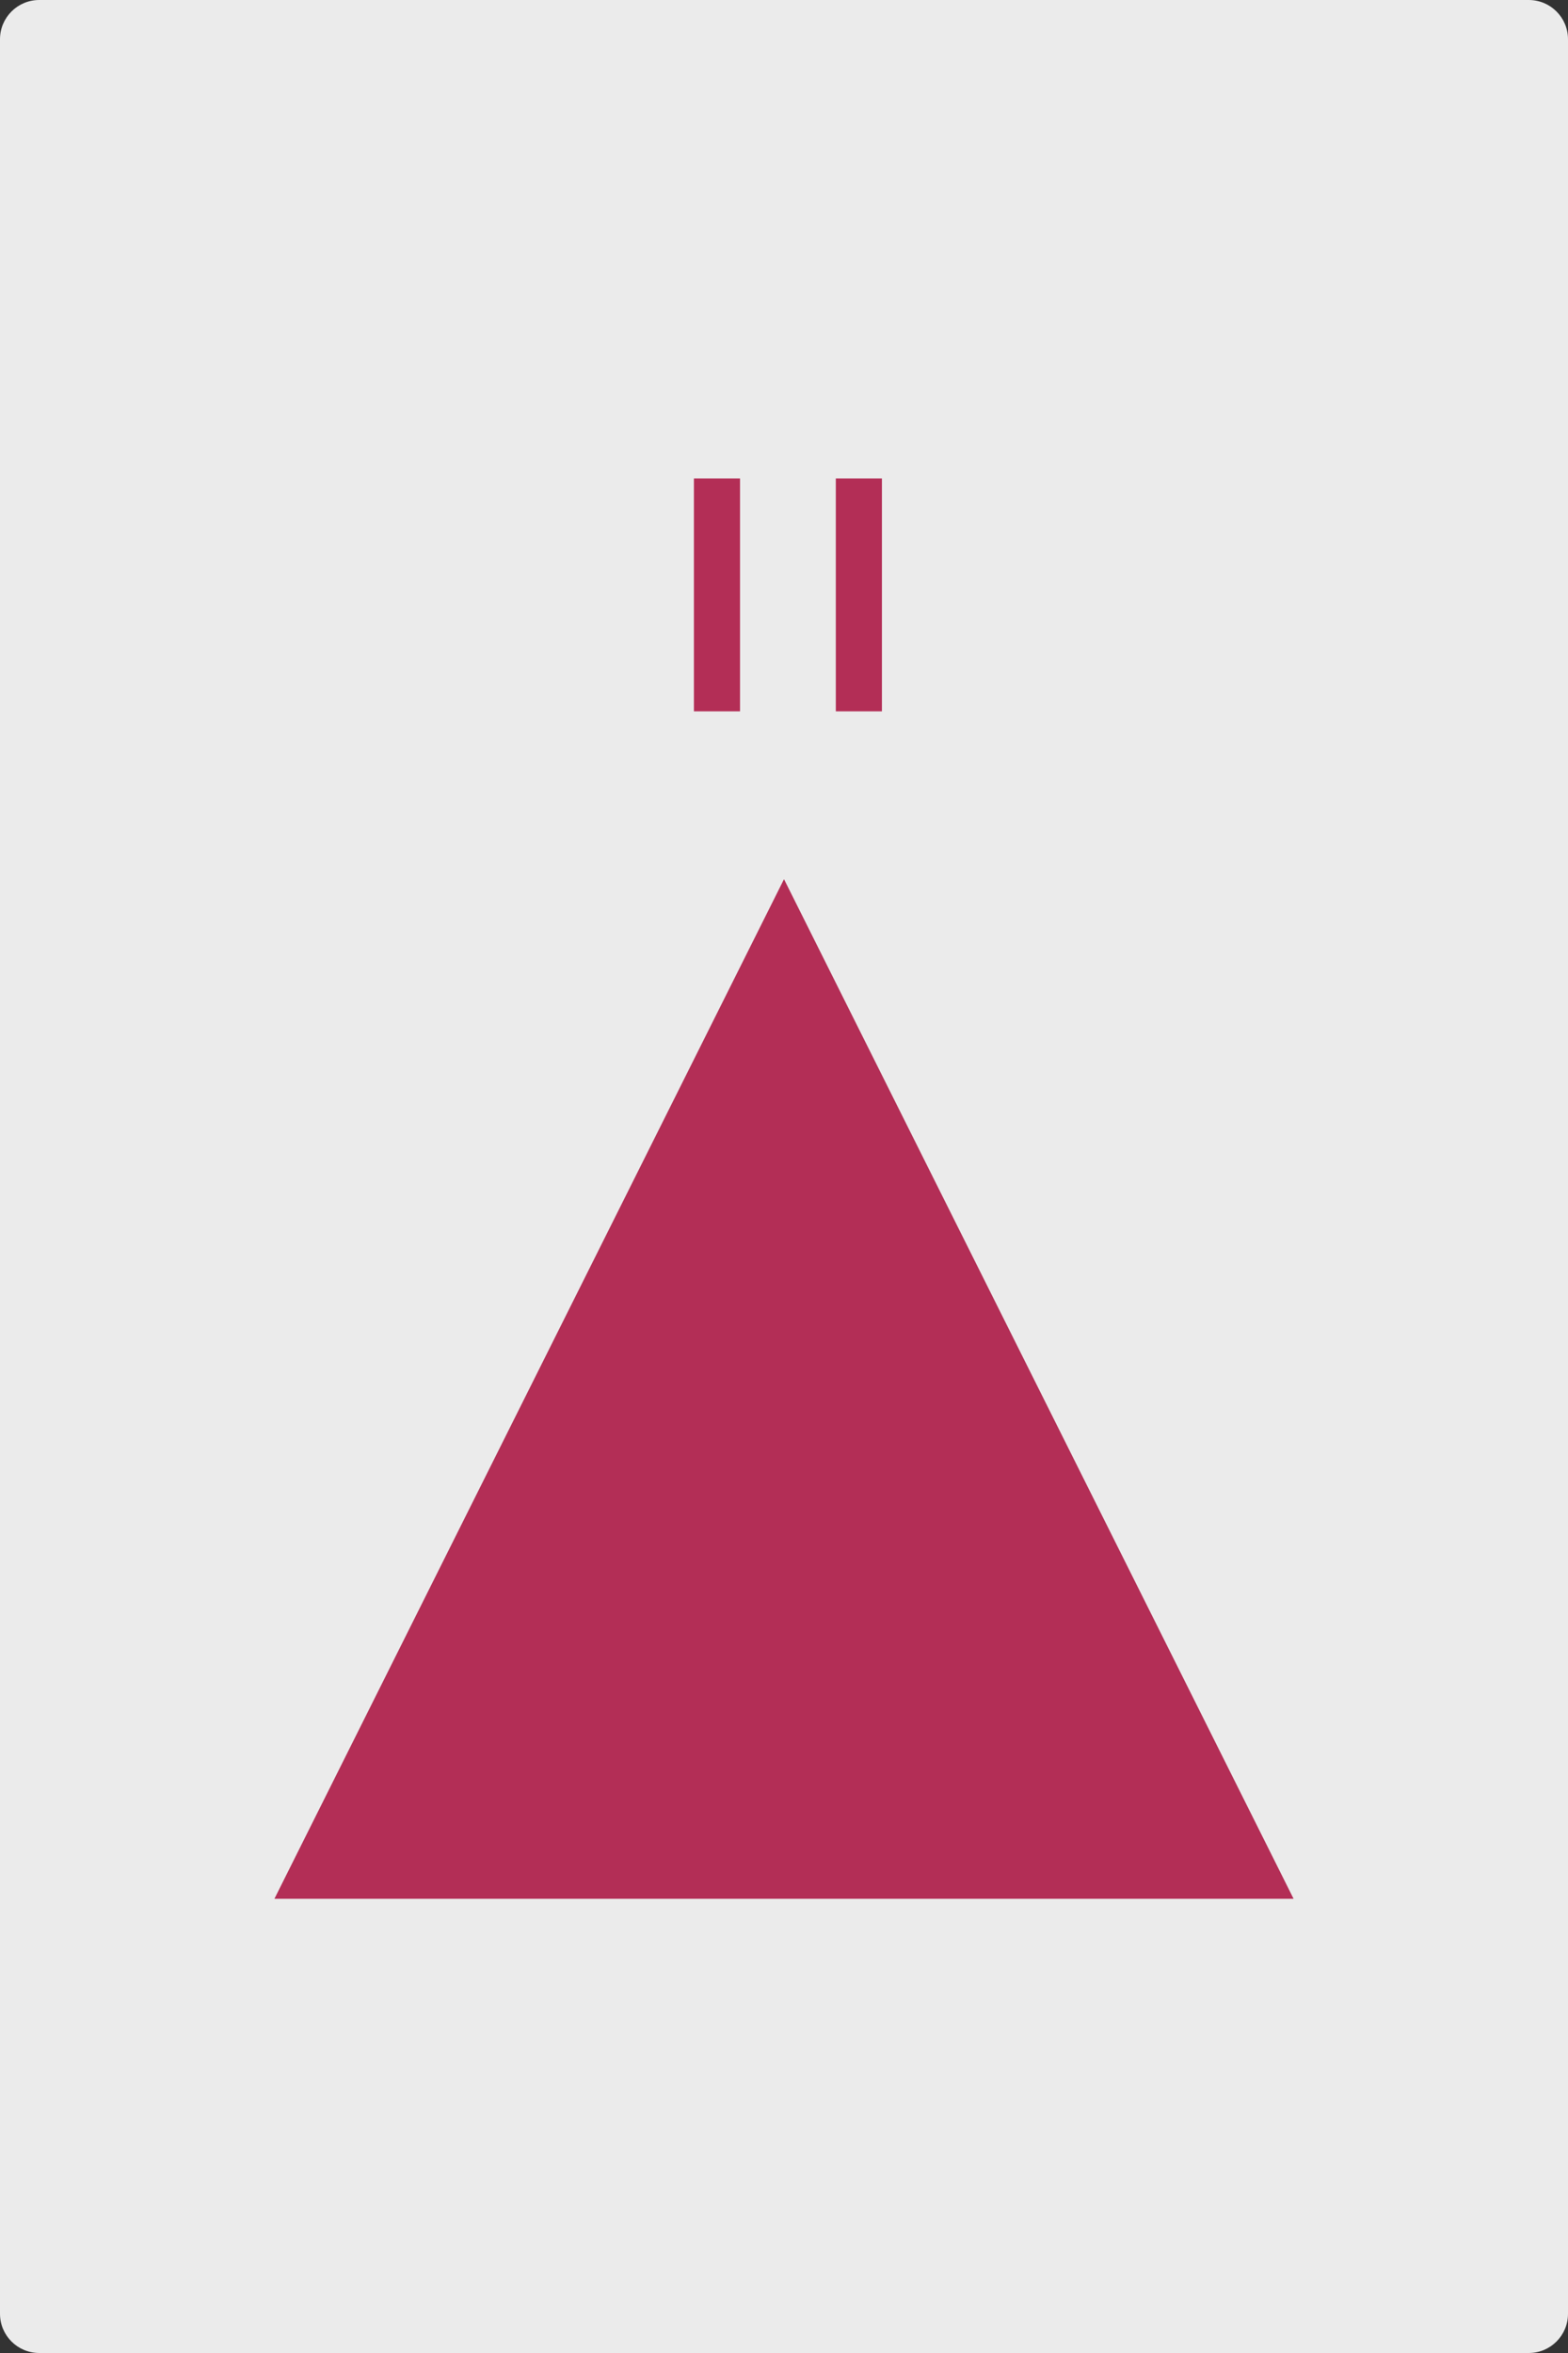 <?xml version="1.0" encoding="UTF-8" standalone="no"?><!DOCTYPE svg PUBLIC "-//W3C//DTD SVG 1.1//EN" "http://www.w3.org/Graphics/SVG/1.1/DTD/svg11.dtd"><svg width="100%" height="100%" viewBox="0 0 400 600" version="1.1" xmlns="http://www.w3.org/2000/svg" xmlns:xlink="http://www.w3.org/1999/xlink" xml:space="preserve" xmlns:serif="http://www.serif.com/" style="fill-rule:evenodd;clip-rule:evenodd;stroke-linejoin:round;stroke-miterlimit:2;"><rect x="0" y="0" width="400" height="600" fill="#333333" stroke="none"/><g id="Layer1"><path d="M400,10c0,-5.519 -4.481,-10 -10,-10l-380,0c-5.519,0 -10,4.481 -10,10l0,580c0,5.519 4.481,10 10,10l380,0c5.519,0 10,-4.481 10,-10l0,-580Z" style="fill:#ebebeb;"/></g><rect x="177.017" y="122.012" width="11.765" height="59.375" style="fill:#b32e56;fill-rule:nonzero;"/><rect x="213.217" y="122.012" width="11.765" height="59.375" style="fill:#b32e56;fill-rule:nonzero;"/><g id="Layer_1"><g><rect x="24.9" y="44.1" width="95.1" height="76.9" style="fill:none;"/></g></g><path d="M200,224.185l130,260l-260,0l130,-260Z" style="fill:#b32e56;"/></svg>